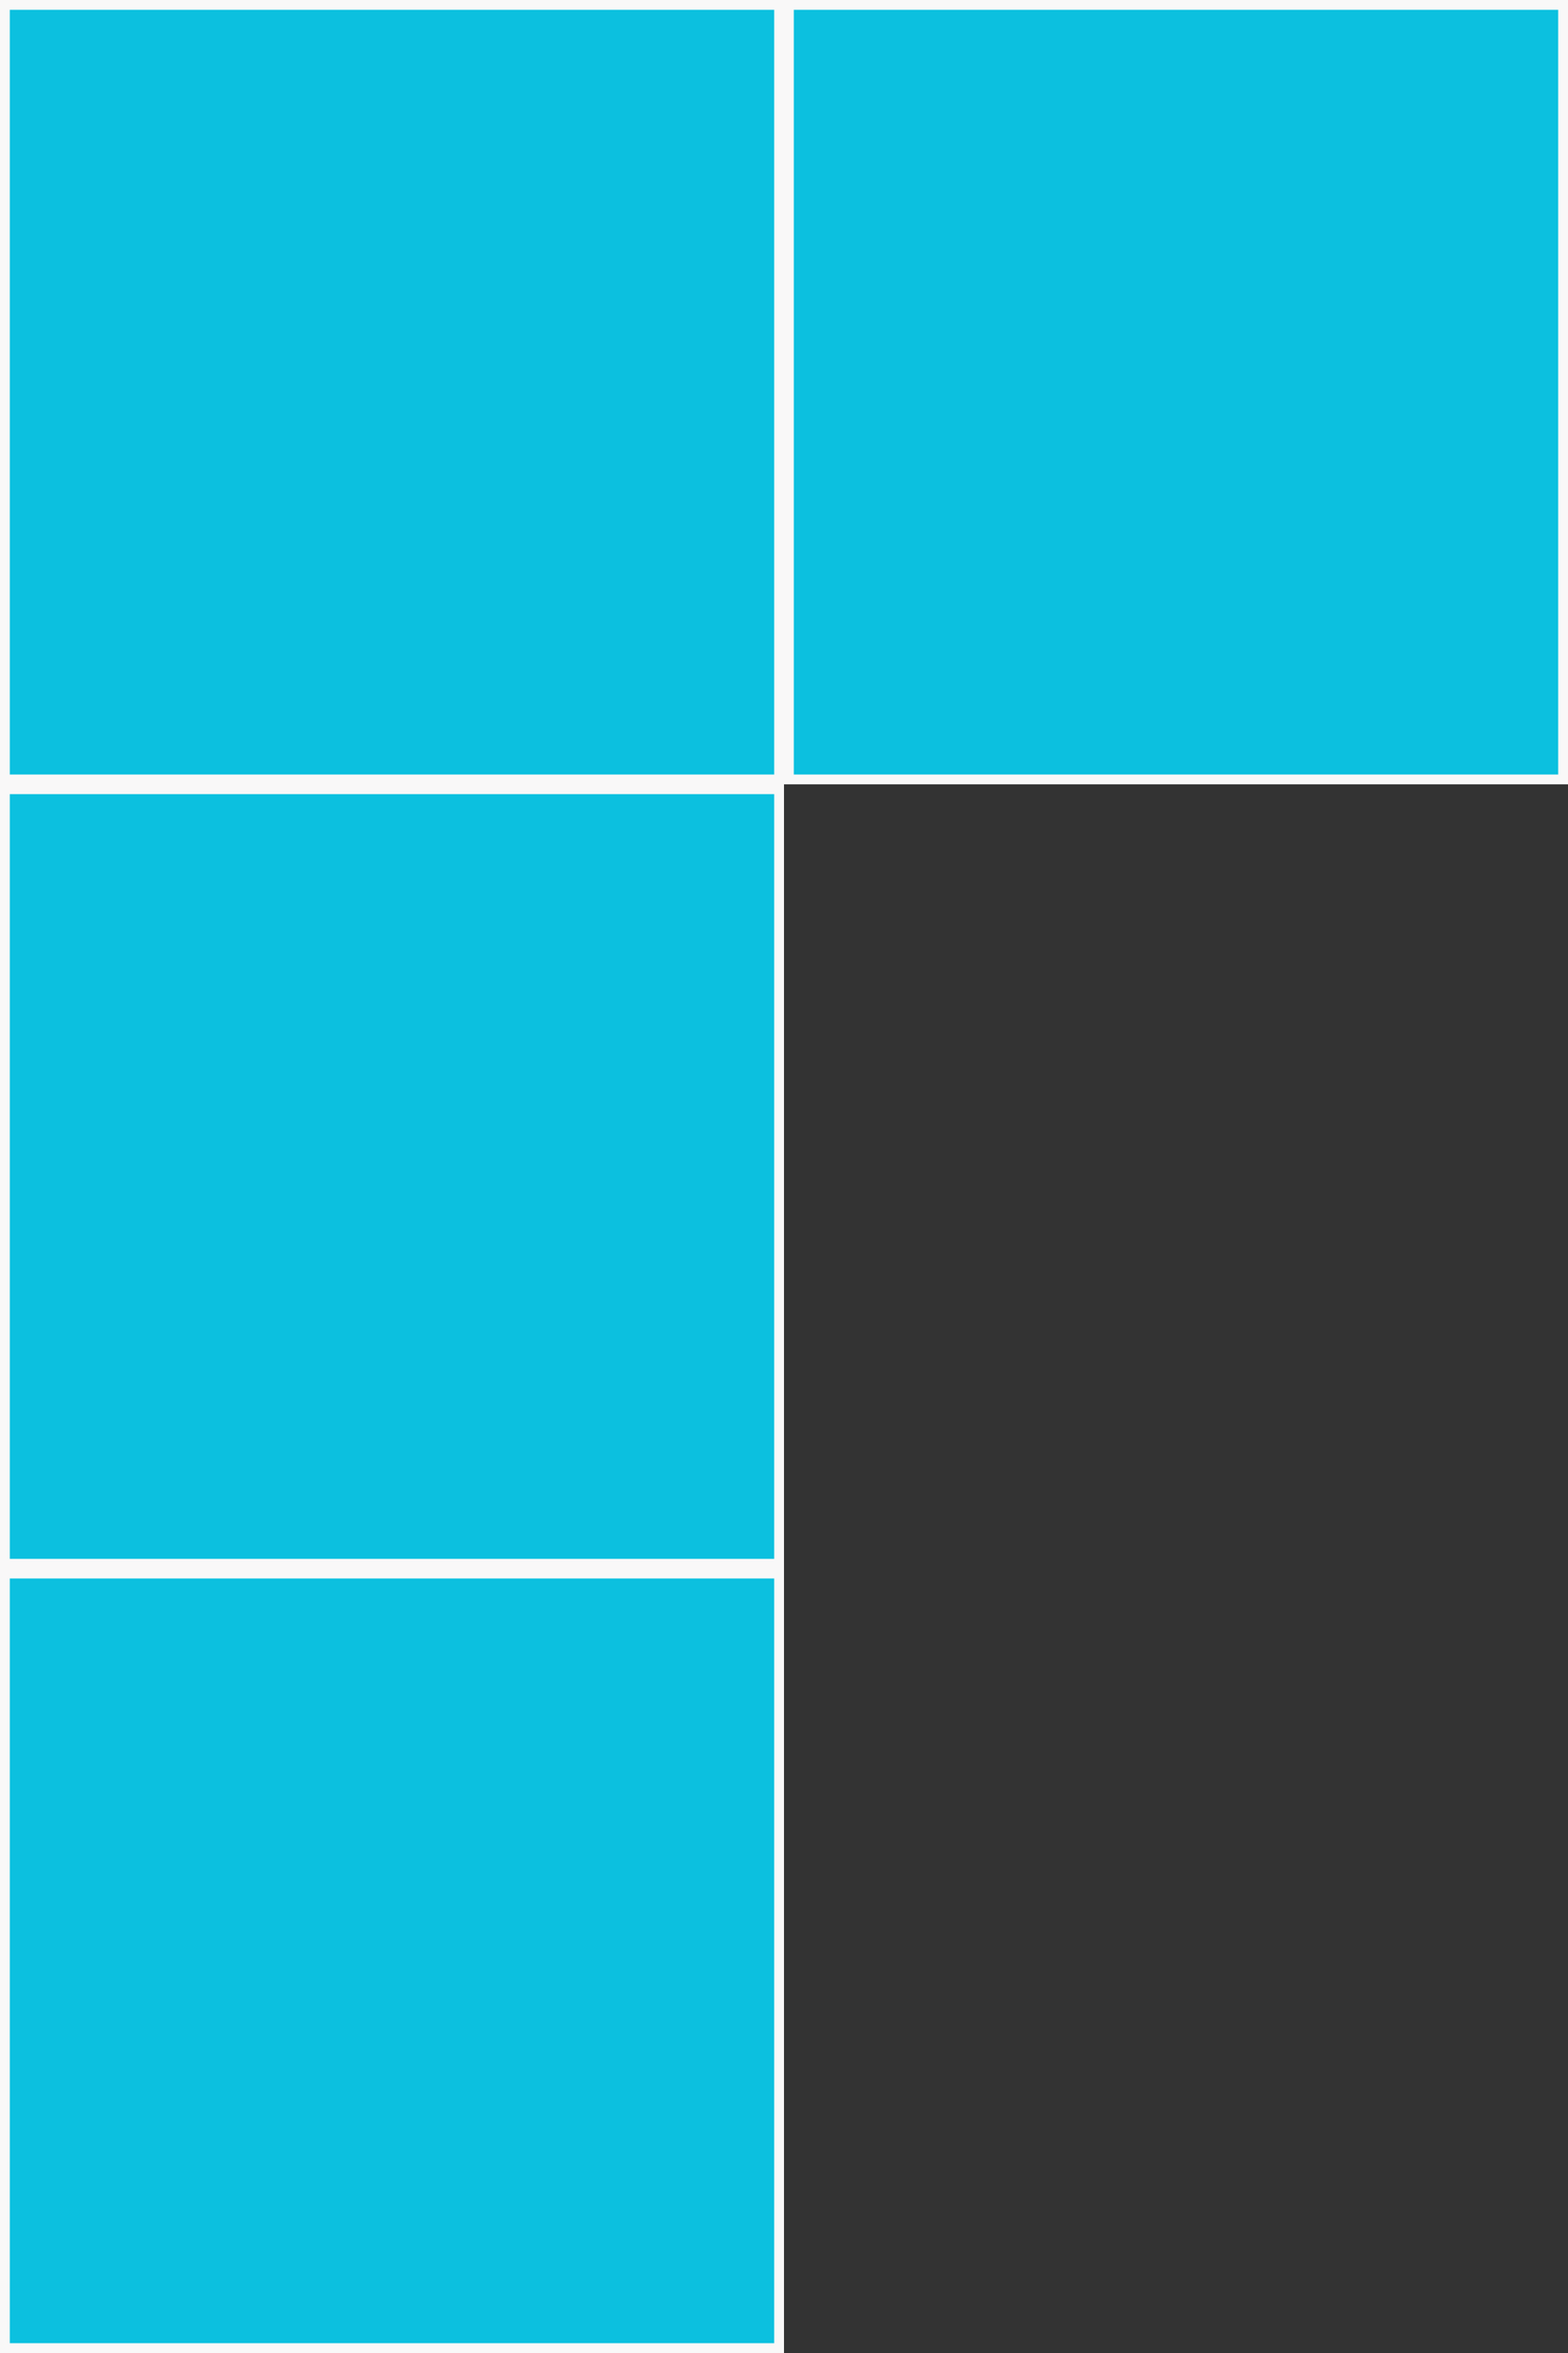 <svg xmlns="http://www.w3.org/2000/svg" xmlns:xlink="http://www.w3.org/1999/xlink" width="160" zoomAndPan="magnify" viewBox="0 0 120 180" height="240" preserveAspectRatio="xMidYMid meet" version="1.0"><rect x="0" y="0" width="120" height="180" fill="#333333" stroke="none"/><defs><clipPath id="7c70df81a8"><path d="M 0 0 L 60 0 L 60 60 L 0 60 Z M 0 0 " clip-rule="nonzero"/></clipPath><clipPath id="81af177748"><path d="M 0 60 L 60 60 L 60 120 L 0 120 Z M 0 60 " clip-rule="nonzero"/></clipPath><clipPath id="e007a8b469"><path d="M 0 120 L 60 120 L 60 180 L 0 180 Z M 0 120 " clip-rule="nonzero"/></clipPath><clipPath id="0937b418d9"><path d="M 60 0 L 120 0 L 120 60 L 60 60 Z M 60 0 " clip-rule="nonzero"/></clipPath></defs><path fill="#0cc0df" d="M 0 0 L 60 0 L 60 60 L 0 60 Z M 0 0 " fill-opacity="1" fill-rule="nonzero"/><g clip-path="url(#7c70df81a8)"><path stroke-linecap="butt" transform="matrix(0.75, 0, 0, 0.75, 0, 0)" fill="none" stroke-linejoin="miter" d="M -0 0 L 80 0 L 80 80 L -0 80 Z M -0 0 " stroke="#f9f8f8" stroke-width="2" stroke-opacity="1" stroke-miterlimit="4"/></g><path fill="#0cc0df" d="M 0 60 L 60 60 L 60 120 L 0 120 Z M 0 60 " fill-opacity="1" fill-rule="nonzero"/><g clip-path="url(#81af177748)"><path stroke-linecap="butt" transform="matrix(0.75, 0, 0, 0.75, 0, 60)" fill="none" stroke-linejoin="miter" d="M -0 0 L 80 0 L 80 80 L -0 80 Z M -0 0 " stroke="#f9f8f8" stroke-width="2" stroke-opacity="1" stroke-miterlimit="4"/></g><path fill="#0cc0df" d="M 0 120 L 60 120 L 60 180 L 0 180 Z M 0 120 " fill-opacity="1" fill-rule="nonzero"/><g clip-path="url(#e007a8b469)"><path stroke-linecap="butt" transform="matrix(0.75, 0, 0, 0.75, 0, 120)" fill="none" stroke-linejoin="miter" d="M -0 0 L 80 0 L 80 80 L -0 80 Z M -0 0 " stroke="#f9f8f8" stroke-width="2" stroke-opacity="1" stroke-miterlimit="4"/></g><path fill="#0cc0df" d="M 60 0 L 120 0 L 120 60 L 60 60 Z M 60 0 " fill-opacity="1" fill-rule="nonzero"/><g clip-path="url(#0937b418d9)"><path stroke-linecap="butt" transform="matrix(0.75, 0, 0, 0.75, 60, 0)" fill="none" stroke-linejoin="miter" d="M 0 0 L 80 0 L 80 80 L 0 80 Z M 0 0 " stroke="#f9f8f8" stroke-width="2" stroke-opacity="1" stroke-miterlimit="4"/></g></svg>